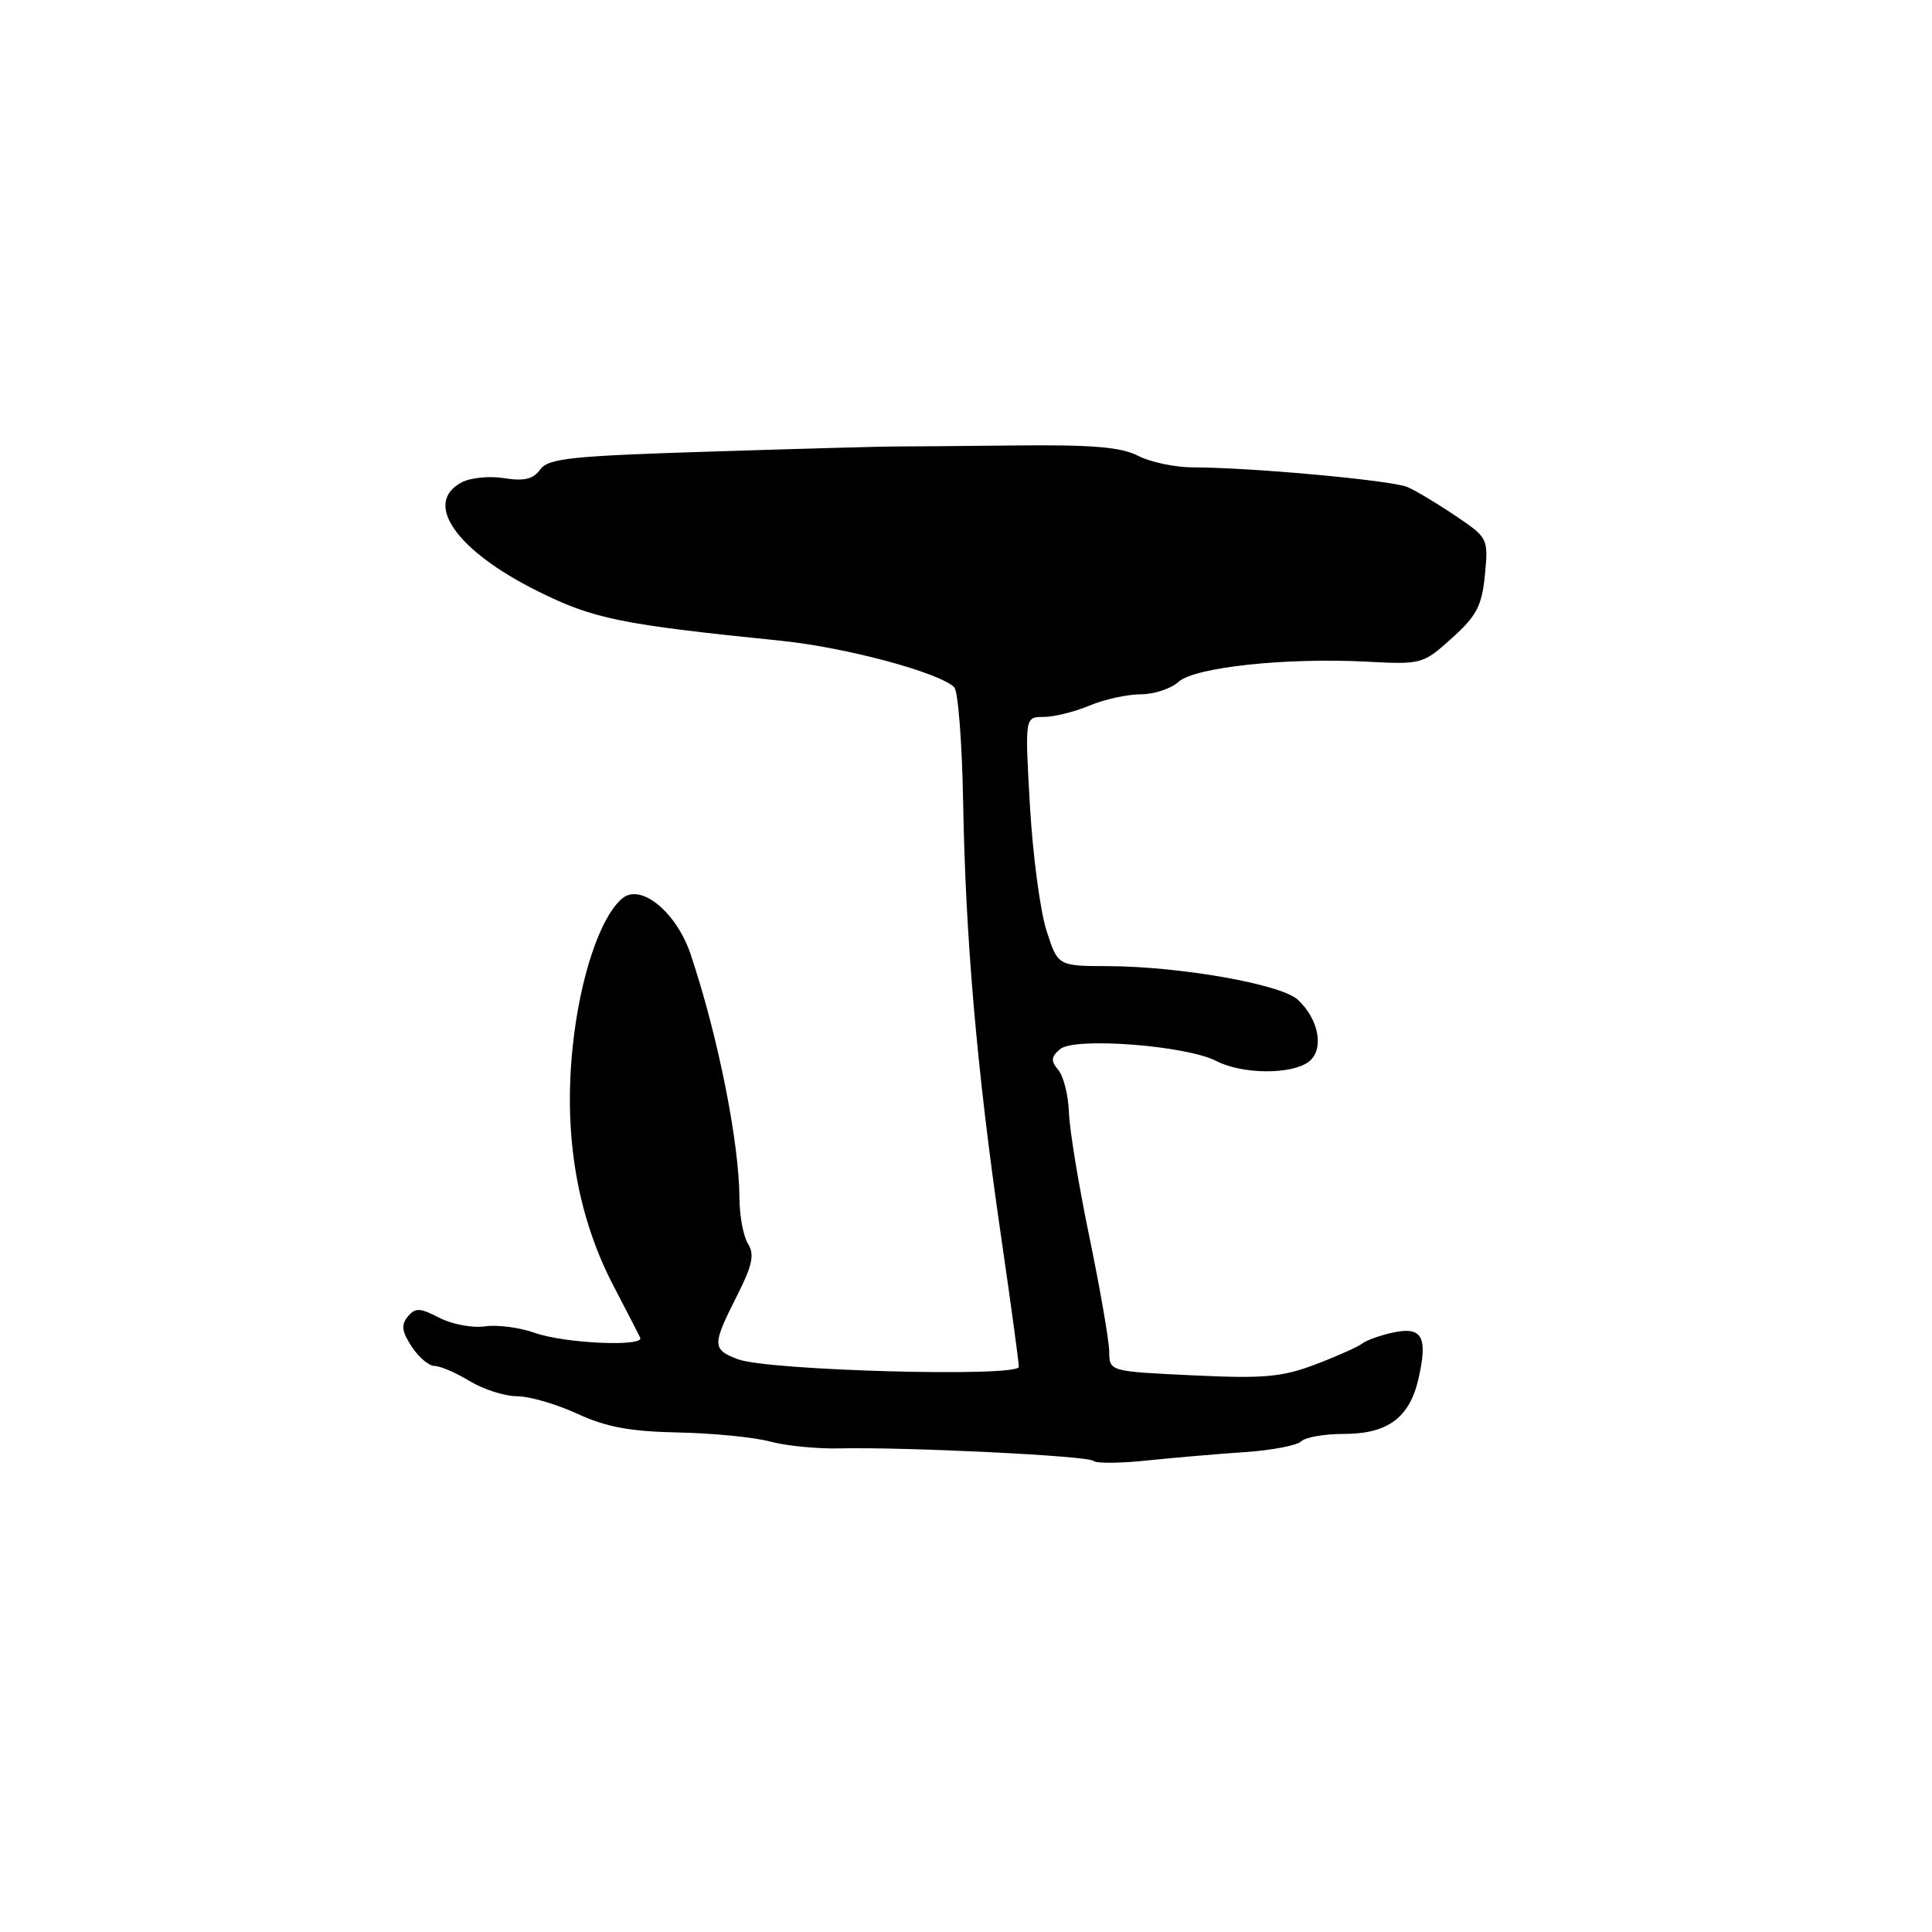 <?xml version="1.0" encoding="UTF-8" standalone="no"?>
<!DOCTYPE svg PUBLIC "-//W3C//DTD SVG 1.1//EN" "http://www.w3.org/Graphics/SVG/1.1/DTD/svg11.dtd" >
<svg xmlns="http://www.w3.org/2000/svg" xmlns:xlink="http://www.w3.org/1999/xlink" version="1.1" viewBox="0 0 256 256">
 <g >
 <path fill="currentColor"
d=" M 164.96 192.41 C 168.52 192.17 171.87 191.53 172.41 190.99 C 172.96 190.44 175.51 190.00 178.09 190.00 C 183.90 190.00 186.80 187.84 187.97 182.63 C 189.21 177.14 188.44 175.75 184.62 176.56 C 182.91 176.93 181.05 177.59 180.50 178.03 C 179.95 178.46 177.16 179.71 174.31 180.79 C 169.88 182.47 167.48 182.69 158.06 182.24 C 147.00 181.72 147.00 181.72 146.98 179.11 C 146.96 177.67 145.79 170.88 144.37 164.00 C 142.94 157.12 141.71 149.66 141.64 147.40 C 141.56 145.15 140.93 142.62 140.24 141.79 C 139.21 140.55 139.26 140.03 140.49 139.00 C 142.43 137.40 157.19 138.53 161.17 140.59 C 164.58 142.35 171.05 142.42 173.38 140.71 C 175.52 139.15 174.79 135.03 171.93 132.44 C 169.68 130.40 156.30 128.05 146.83 128.02 C 140.16 128.00 140.16 128.00 138.65 123.25 C 137.82 120.64 136.84 113.21 136.47 106.75 C 135.80 95.00 135.80 95.00 138.28 95.00 C 139.64 95.00 142.37 94.33 144.35 93.50 C 146.32 92.67 149.38 92.00 151.14 92.00 C 152.90 92.00 155.16 91.26 156.16 90.35 C 158.32 88.40 170.41 87.11 181.24 87.68 C 188.36 88.06 188.58 87.99 192.39 84.55 C 195.68 81.59 196.36 80.27 196.76 76.17 C 197.22 71.35 197.18 71.26 192.86 68.35 C 190.46 66.73 187.60 65.01 186.50 64.54 C 184.45 63.65 165.93 61.95 158.13 61.93 C 155.72 61.93 152.43 61.24 150.81 60.40 C 148.54 59.23 144.71 58.91 134.18 59.03 C 126.66 59.11 119.60 59.17 118.50 59.16 C 117.40 59.15 106.68 59.44 94.67 59.82 C 75.70 60.41 72.67 60.72 71.58 62.21 C 70.65 63.50 69.45 63.78 66.80 63.36 C 64.86 63.04 62.31 63.30 61.14 63.93 C 56.04 66.66 60.44 72.95 71.20 78.31 C 78.65 82.02 82.18 82.74 103.54 84.91 C 112.09 85.79 124.40 89.09 126.44 91.06 C 126.95 91.56 127.48 98.39 127.62 106.24 C 127.93 124.32 129.45 141.79 132.55 163.16 C 133.90 172.42 135.00 180.50 135.00 181.11 C 135.00 182.52 101.74 181.62 97.75 180.10 C 94.36 178.81 94.35 178.22 97.62 171.77 C 99.70 167.67 100.00 166.24 99.12 164.82 C 98.50 163.83 97.99 161.11 97.98 158.76 C 97.94 151.29 95.14 137.28 91.52 126.47 C 89.65 120.88 84.92 116.99 82.47 119.03 C 79.52 121.48 76.81 129.60 75.87 138.84 C 74.67 150.55 76.50 161.19 81.30 170.40 C 83.05 173.75 84.64 176.84 84.83 177.25 C 85.39 178.49 74.77 178.01 70.86 176.61 C 68.86 175.90 65.88 175.51 64.25 175.75 C 62.61 175.99 59.90 175.48 58.23 174.62 C 55.64 173.28 55.03 173.25 54.03 174.46 C 53.13 175.55 53.24 176.44 54.55 178.43 C 55.47 179.84 56.84 181.00 57.59 181.00 C 58.34 181.00 60.43 181.90 62.23 183.00 C 64.03 184.09 66.85 185.00 68.50 185.01 C 70.15 185.01 73.75 186.06 76.50 187.33 C 80.31 189.09 83.48 189.68 89.84 189.81 C 94.42 189.90 99.91 190.44 102.03 191.01 C 104.15 191.58 108.27 191.99 111.19 191.92 C 120.07 191.72 144.24 192.90 144.89 193.58 C 145.23 193.92 148.43 193.90 152.00 193.52 C 155.57 193.15 161.41 192.65 164.96 192.41 Z "/>
</g>
</svg>